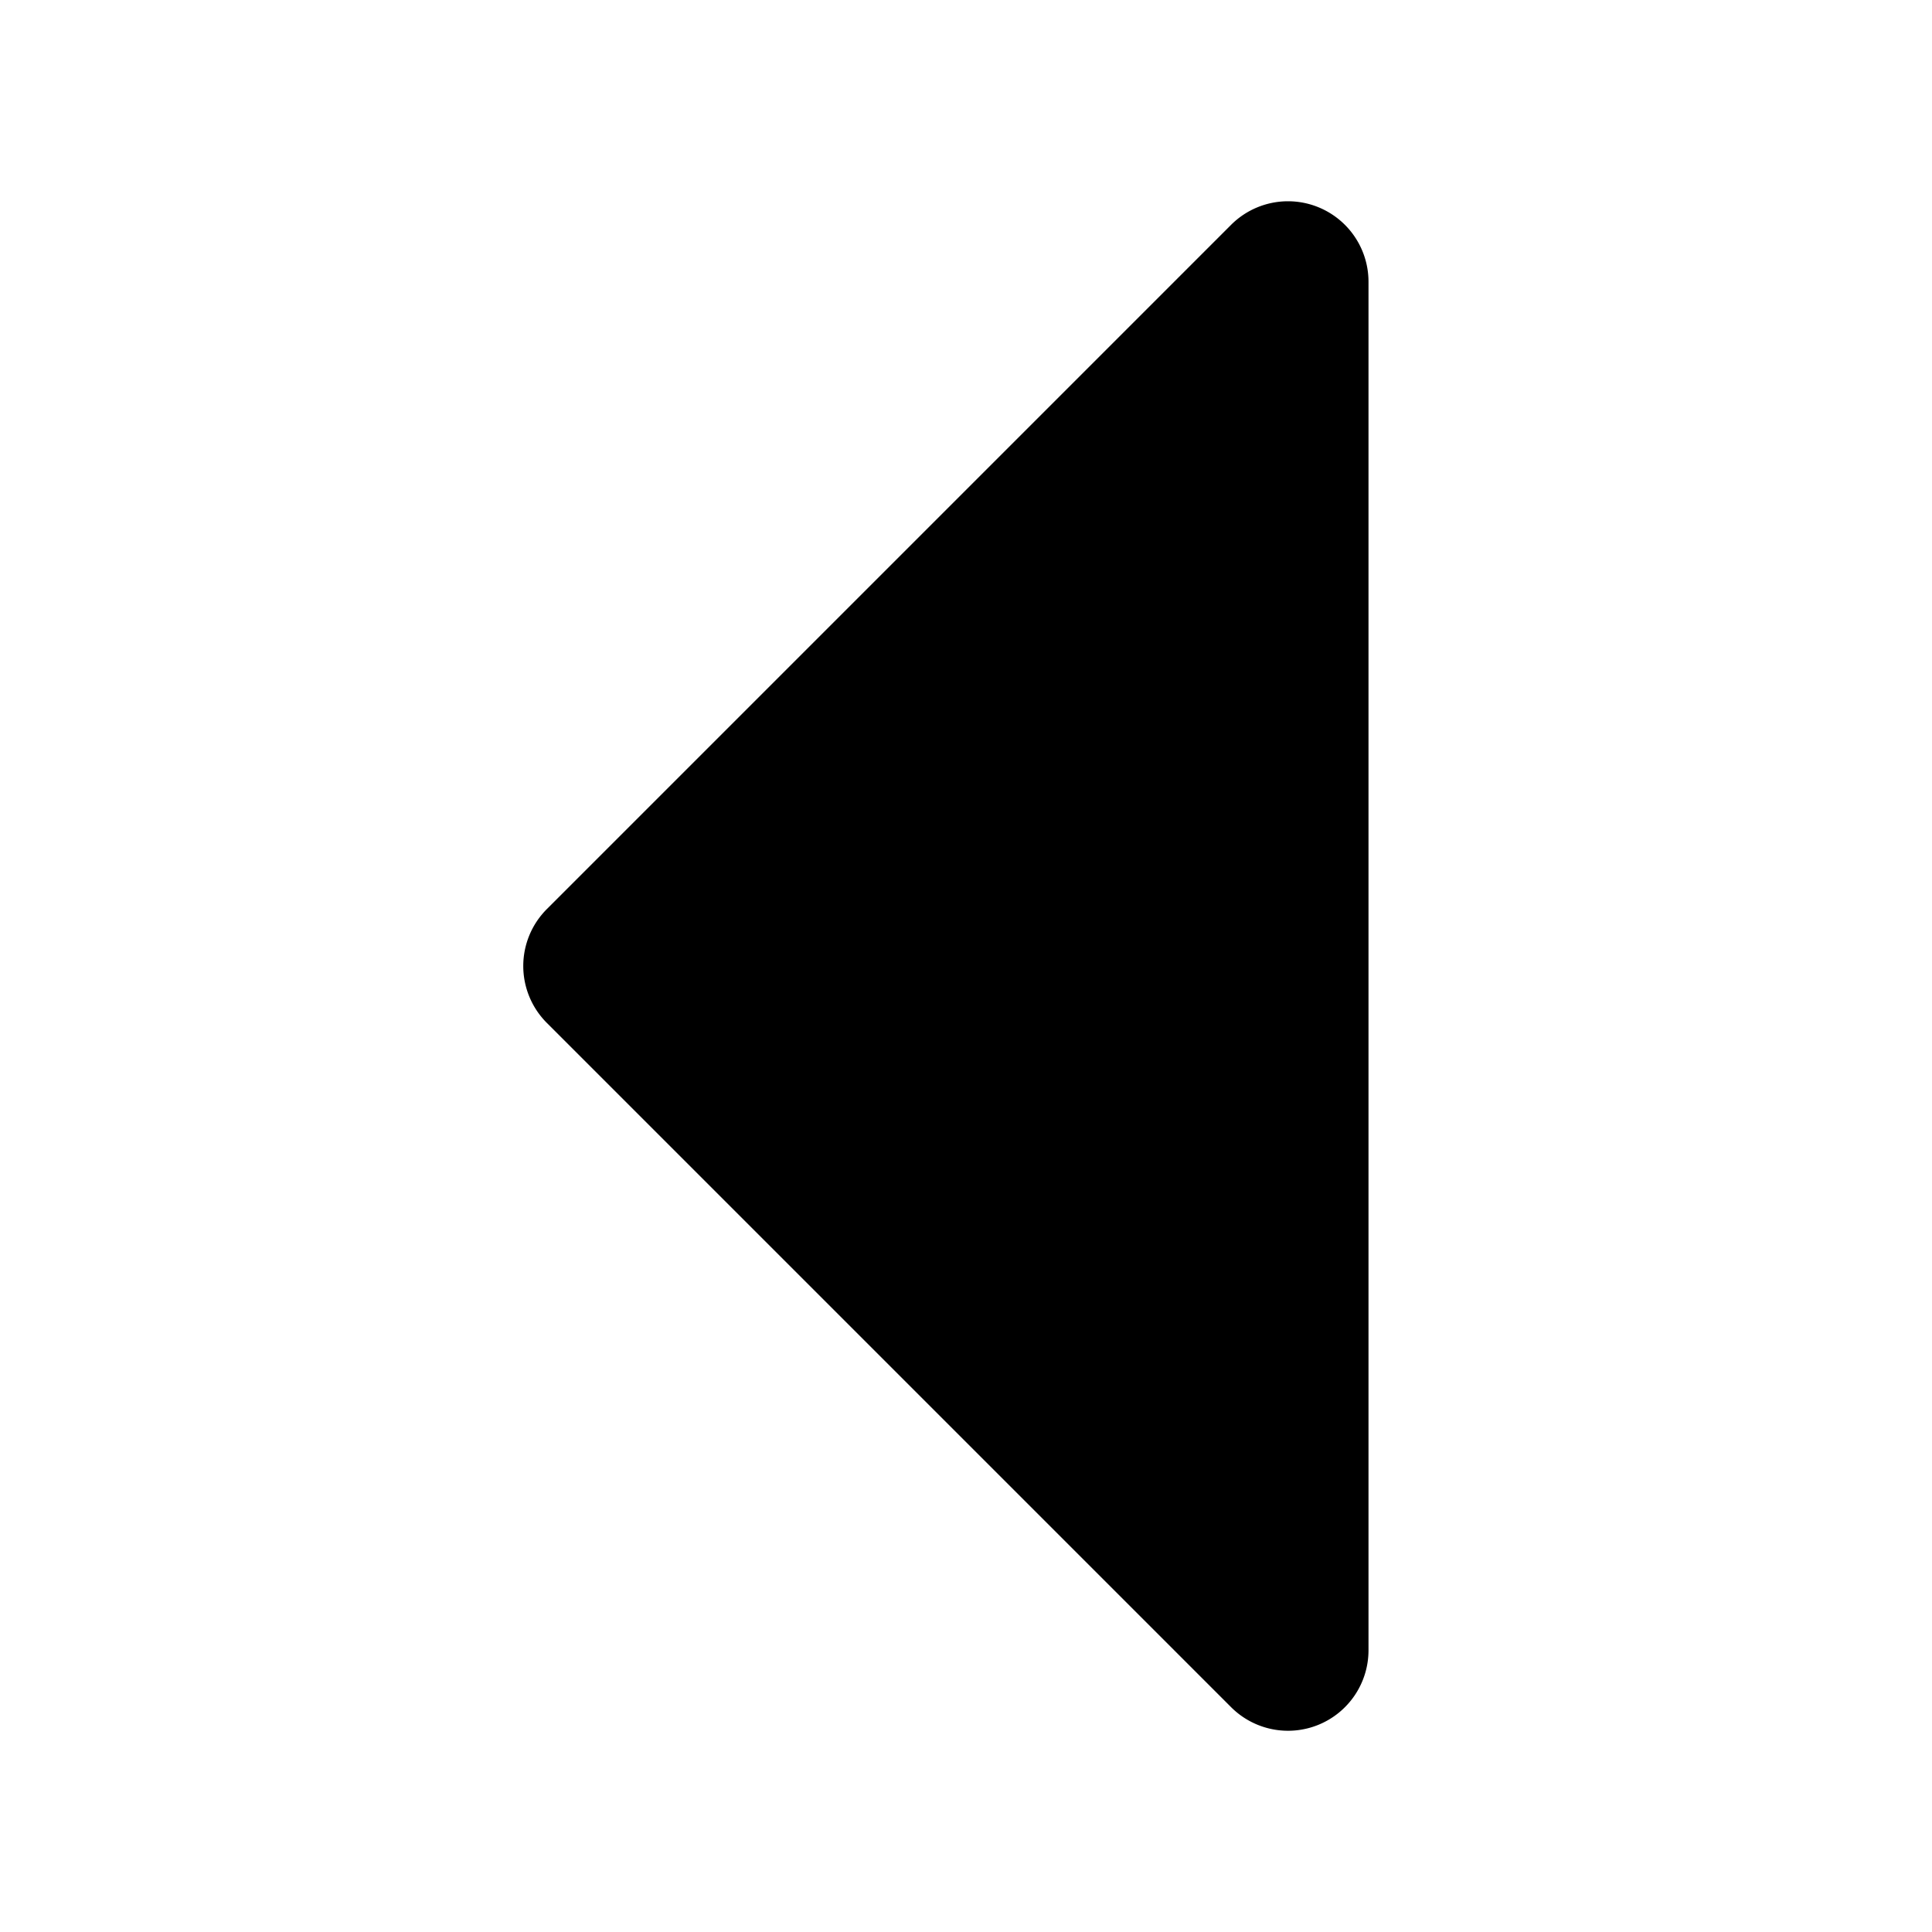 <svg xmlns="http://www.w3.org/2000/svg" viewBox="0 0 24 24">
  <path fill-rule="evenodd" d="M16.383 21.424A1 1 0 0 0 17 20.5v-17a1 1 0 0 0-1.707-.707l-8.5 8.5a1 1 0 0 0 0 1.414l8.5 8.5a1 1 0 0 0 1.09.217Z" clip-rule="evenodd"/>
</svg>
